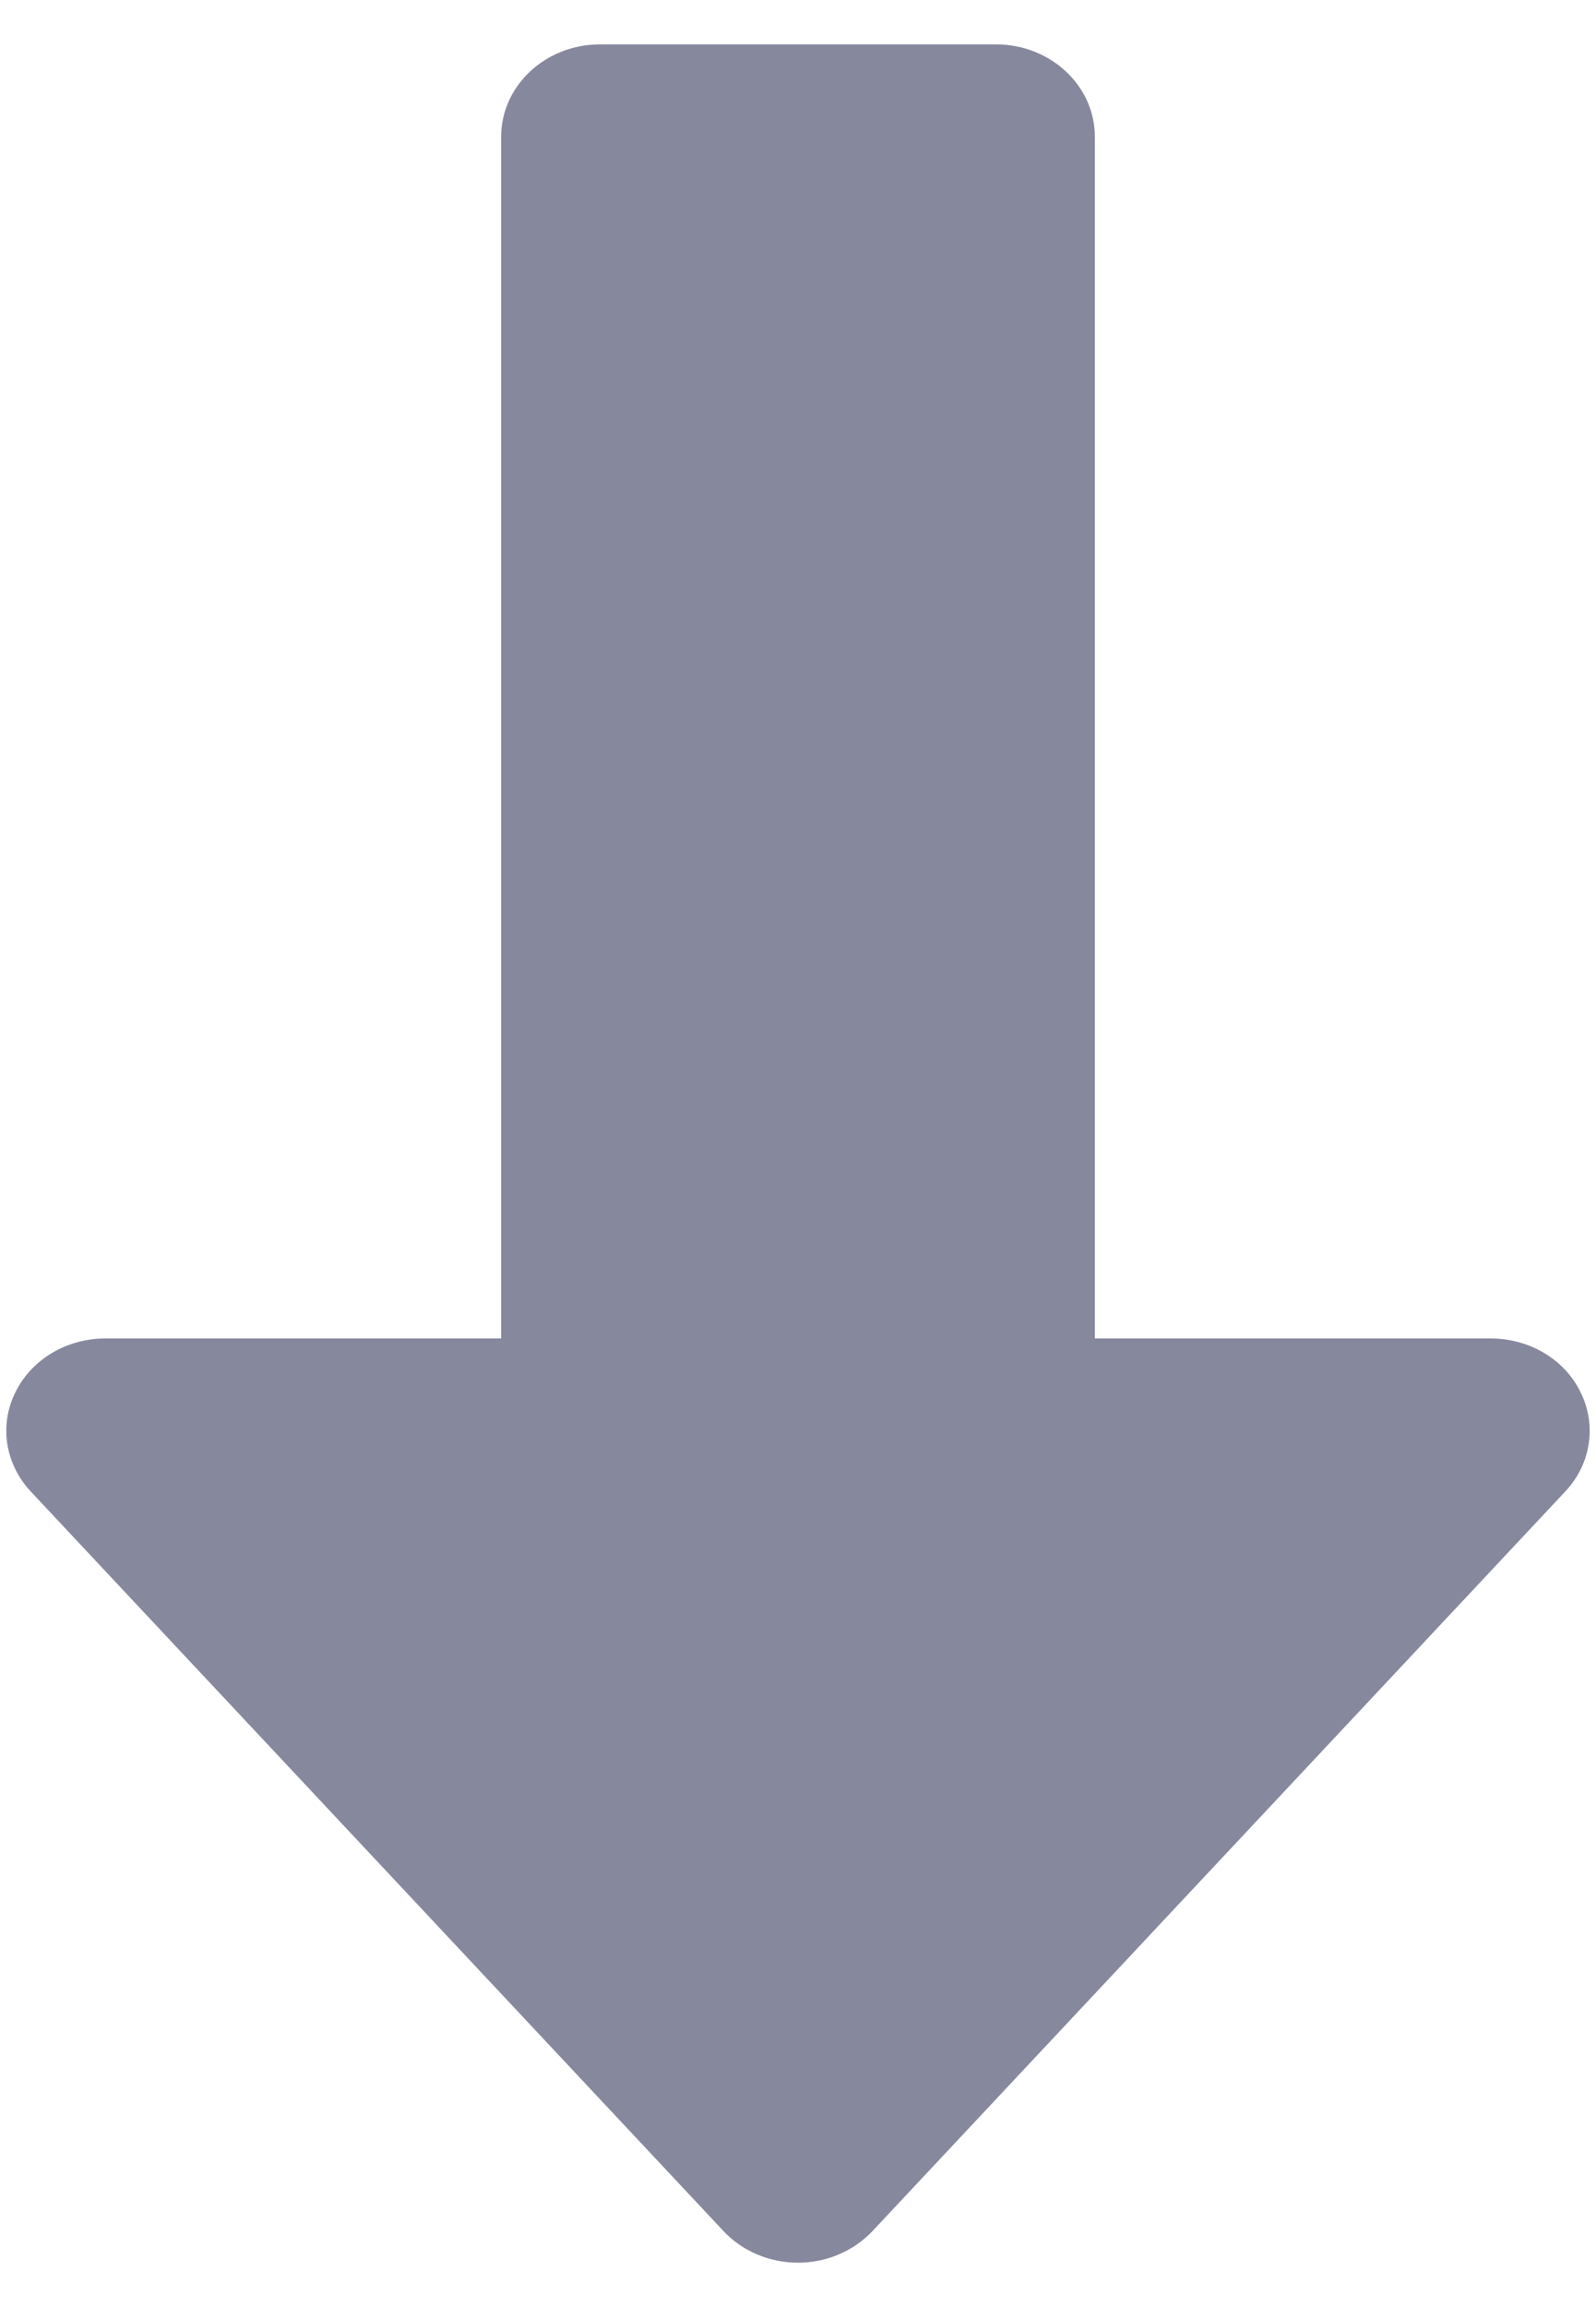 <?xml version="1.0" encoding="UTF-8"?>
<svg width="9px" height="13px" viewBox="0 0 9 13" version="1.1" xmlns="http://www.w3.org/2000/svg" xmlns:xlink="http://www.w3.org/1999/xlink">
    <!-- Generator: Sketch 49.1 (51147) - http://www.bohemiancoding.com/sketch -->
    <title>Fill 1</title>
    <desc>Created with Sketch.</desc>
    <defs></defs>
    <g id="10books" stroke="none" stroke-width="1" fill="none" fill-rule="evenodd">
        <g id="Orders---admin" transform="translate(-1554, -418)" fill="#86899E">
            <g id="Group-34" transform="translate(1463, 411)">
                <g id="Group-31-Copy-2" transform="translate(95.5, 13.5) rotate(180) translate(-95.5, -13.5) translate(83, 1)">
                    <path d="M16.914,13.847 C16.824,13.66 16.625,13.542 16.406,13.542 L14.174,13.542 L14.174,6.771 C14.174,6.483 13.924,6.25 13.616,6.25 L11.384,6.25 C11.076,6.25 10.826,6.483 10.826,6.771 L10.826,13.542 L8.594,13.542 C8.375,13.542 8.176,13.661 8.086,13.847 C7.994,14.033 8.03,14.251 8.174,14.405 L12.08,18.572 C12.186,18.685 12.339,18.75 12.5,18.75 C12.661,18.75 12.814,18.684 12.92,18.572 L16.826,14.405 C16.971,14.252 17.005,14.033 16.914,13.847" id="Fill-1" transform="translate(12.5, 12.5) rotate(180) translate(-12.5, -12.5) "></path>
                </g>
            </g>
        </g>
    </g>
</svg>